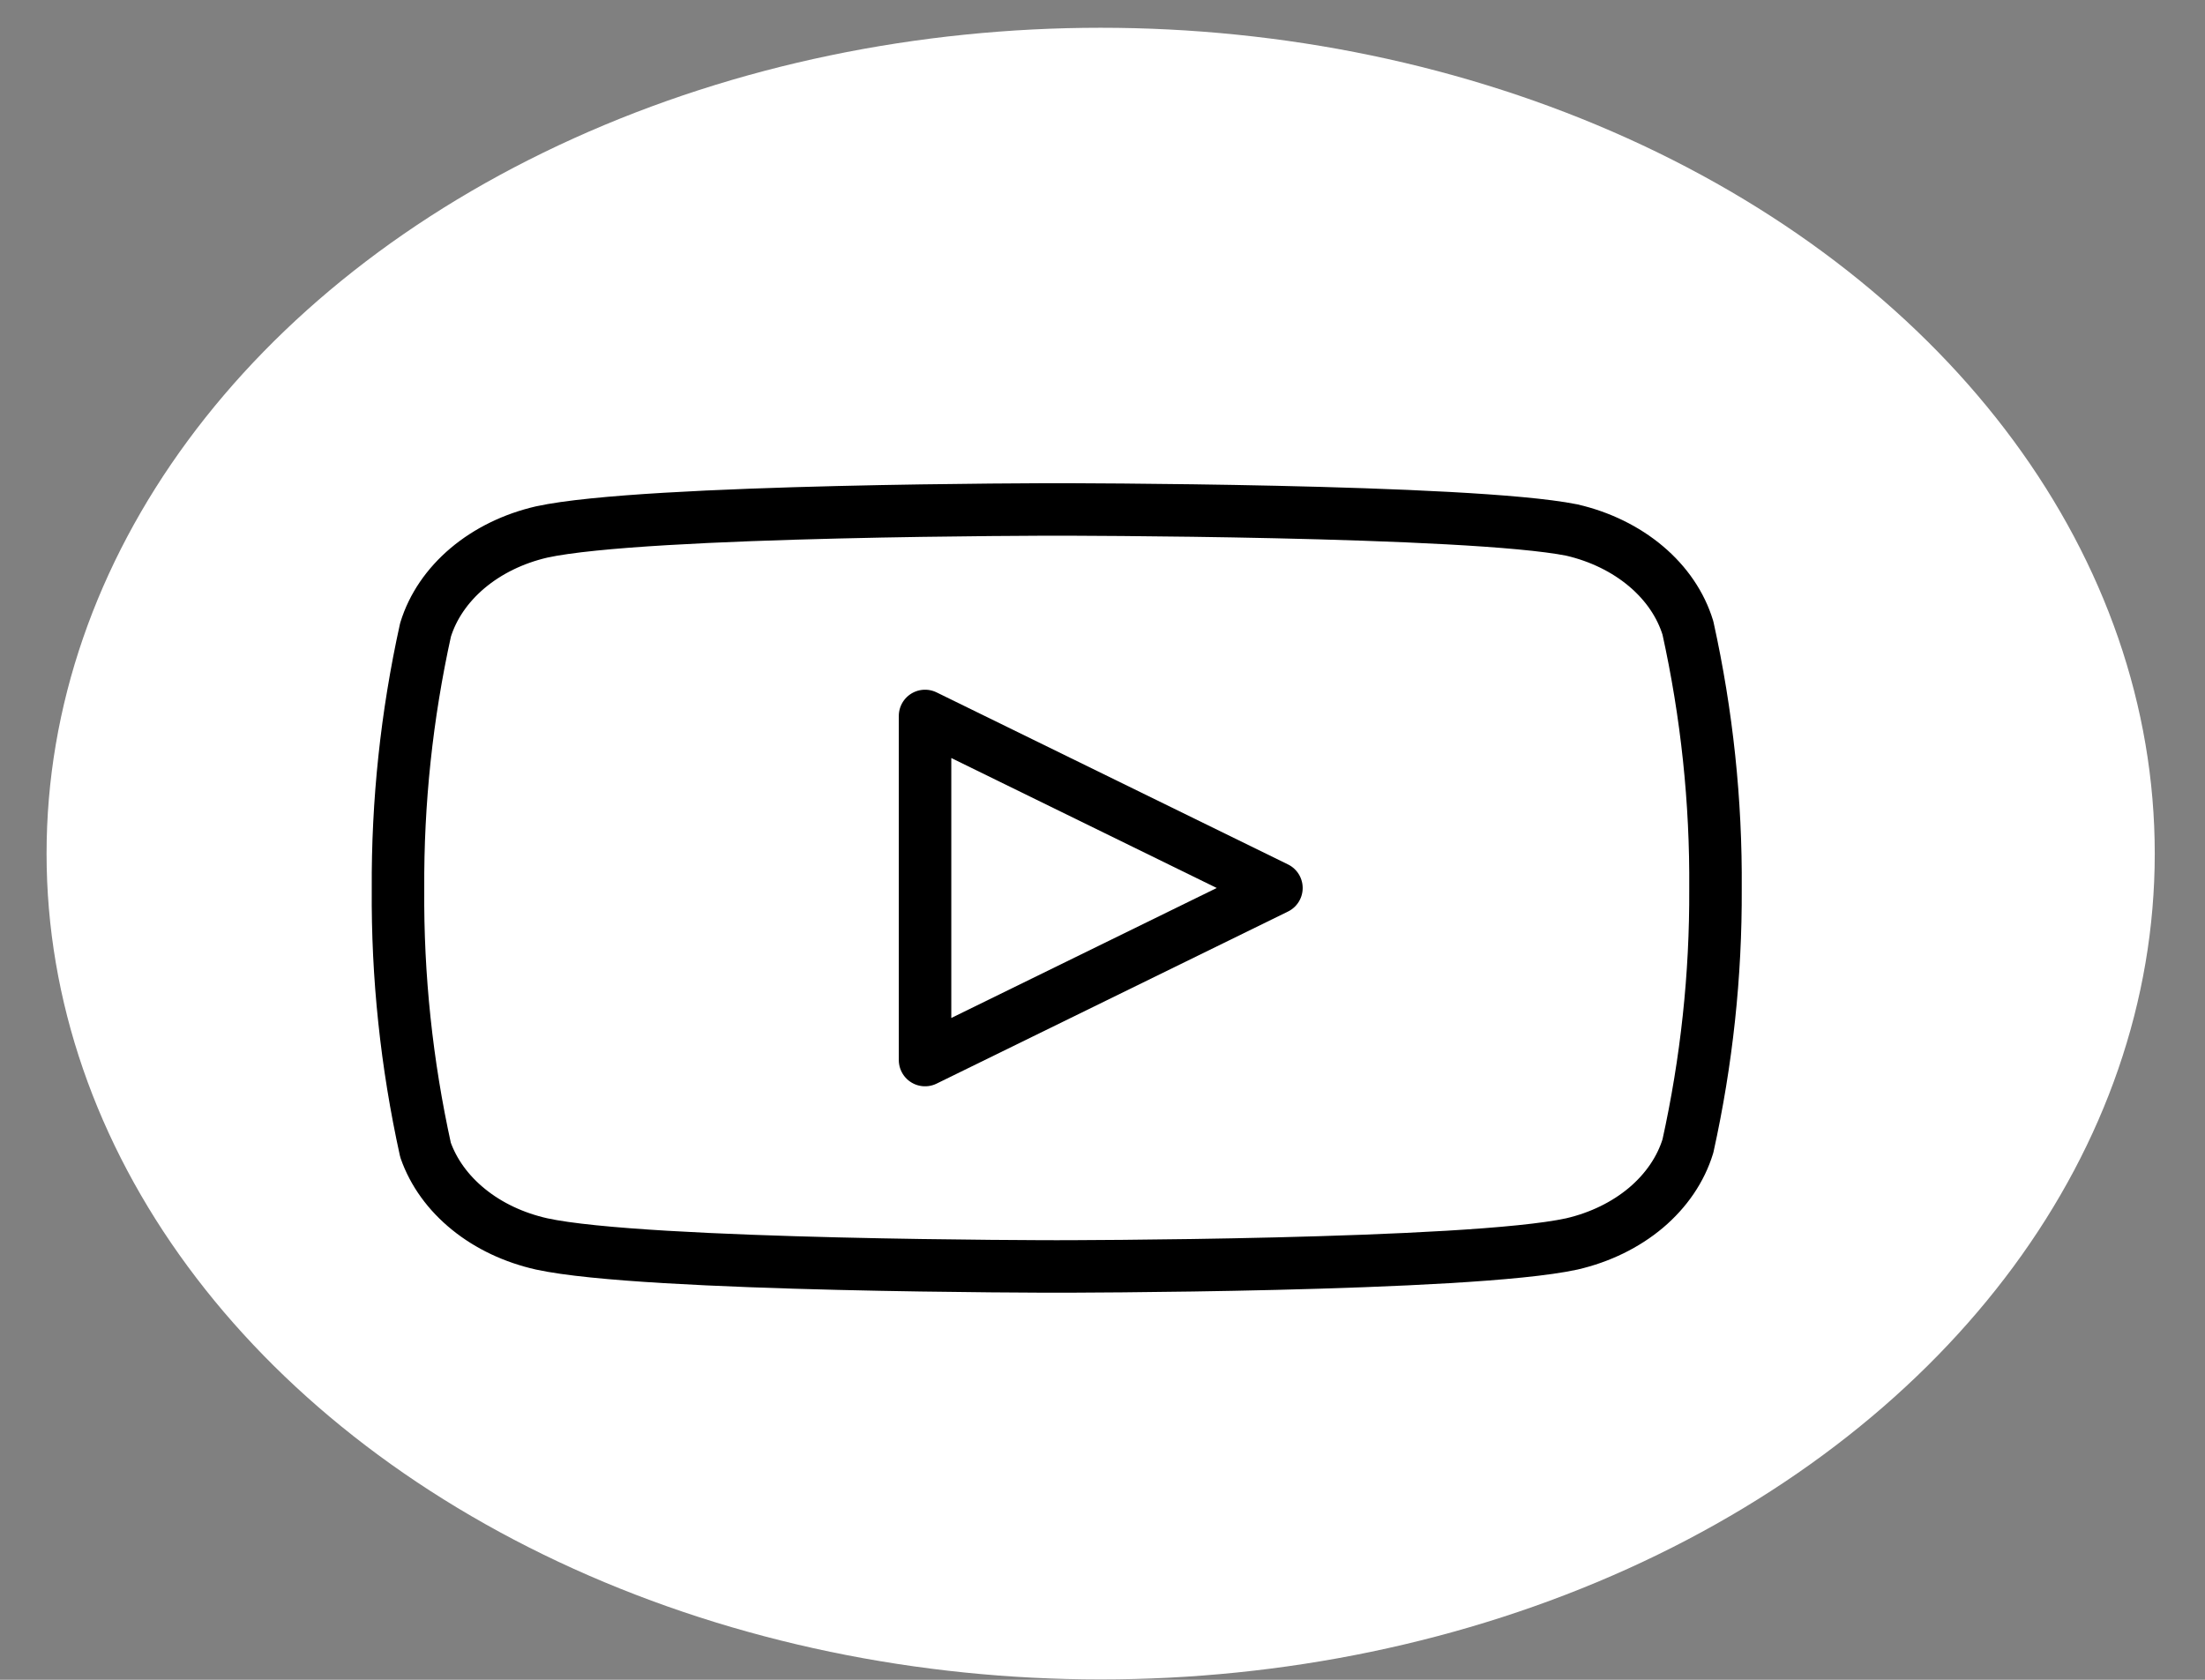 <svg width="42" height="32" viewBox="0 0 42 32" fill="none" xmlns="http://www.w3.org/2000/svg">
<rect x="0" y="0" width="42" height="32" fill="#808080" stroke="none"/>
<g clip-path="url(#clip0_2_1934)">
<ellipse cx="20.965" cy="16.261" rx="20.078" ry="15.732" fill="white"/>
<path d="M32.151 11.963C32.016 11.52 31.74 11.114 31.352 10.787C30.963 10.459 30.476 10.221 29.939 10.097C27.977 9.705 20.128 9.705 20.128 9.705C20.128 9.705 12.28 9.705 10.318 10.134C9.781 10.258 9.294 10.496 8.905 10.824C8.517 11.152 8.241 11.557 8.105 12C7.746 13.628 7.571 15.28 7.581 16.934C7.568 18.601 7.744 20.266 8.105 21.906C8.255 22.335 8.537 22.725 8.925 23.039C9.312 23.353 9.792 23.579 10.318 23.697C12.28 24.126 20.128 24.126 20.128 24.126C20.128 24.126 27.977 24.126 29.939 23.697C30.476 23.573 30.963 23.335 31.352 23.008C31.74 22.68 32.016 22.274 32.151 21.832C32.508 20.216 32.684 18.576 32.676 16.934C32.689 15.267 32.513 13.603 32.151 11.963V11.963Z" stroke="black" stroke-linecap="round" stroke-linejoin="round"/>
<path d="M17.62 20.194L24.313 16.916L17.62 13.639V20.194Z" stroke="black" stroke-linecap="round" stroke-linejoin="round"/>
</g>
<defs>
<clipPath id="clip0_2_1934">
<rect width="40.155" height="31.465" fill="white" transform="translate(0.888 0.528)"/>
</clipPath>
</defs>
</svg>

